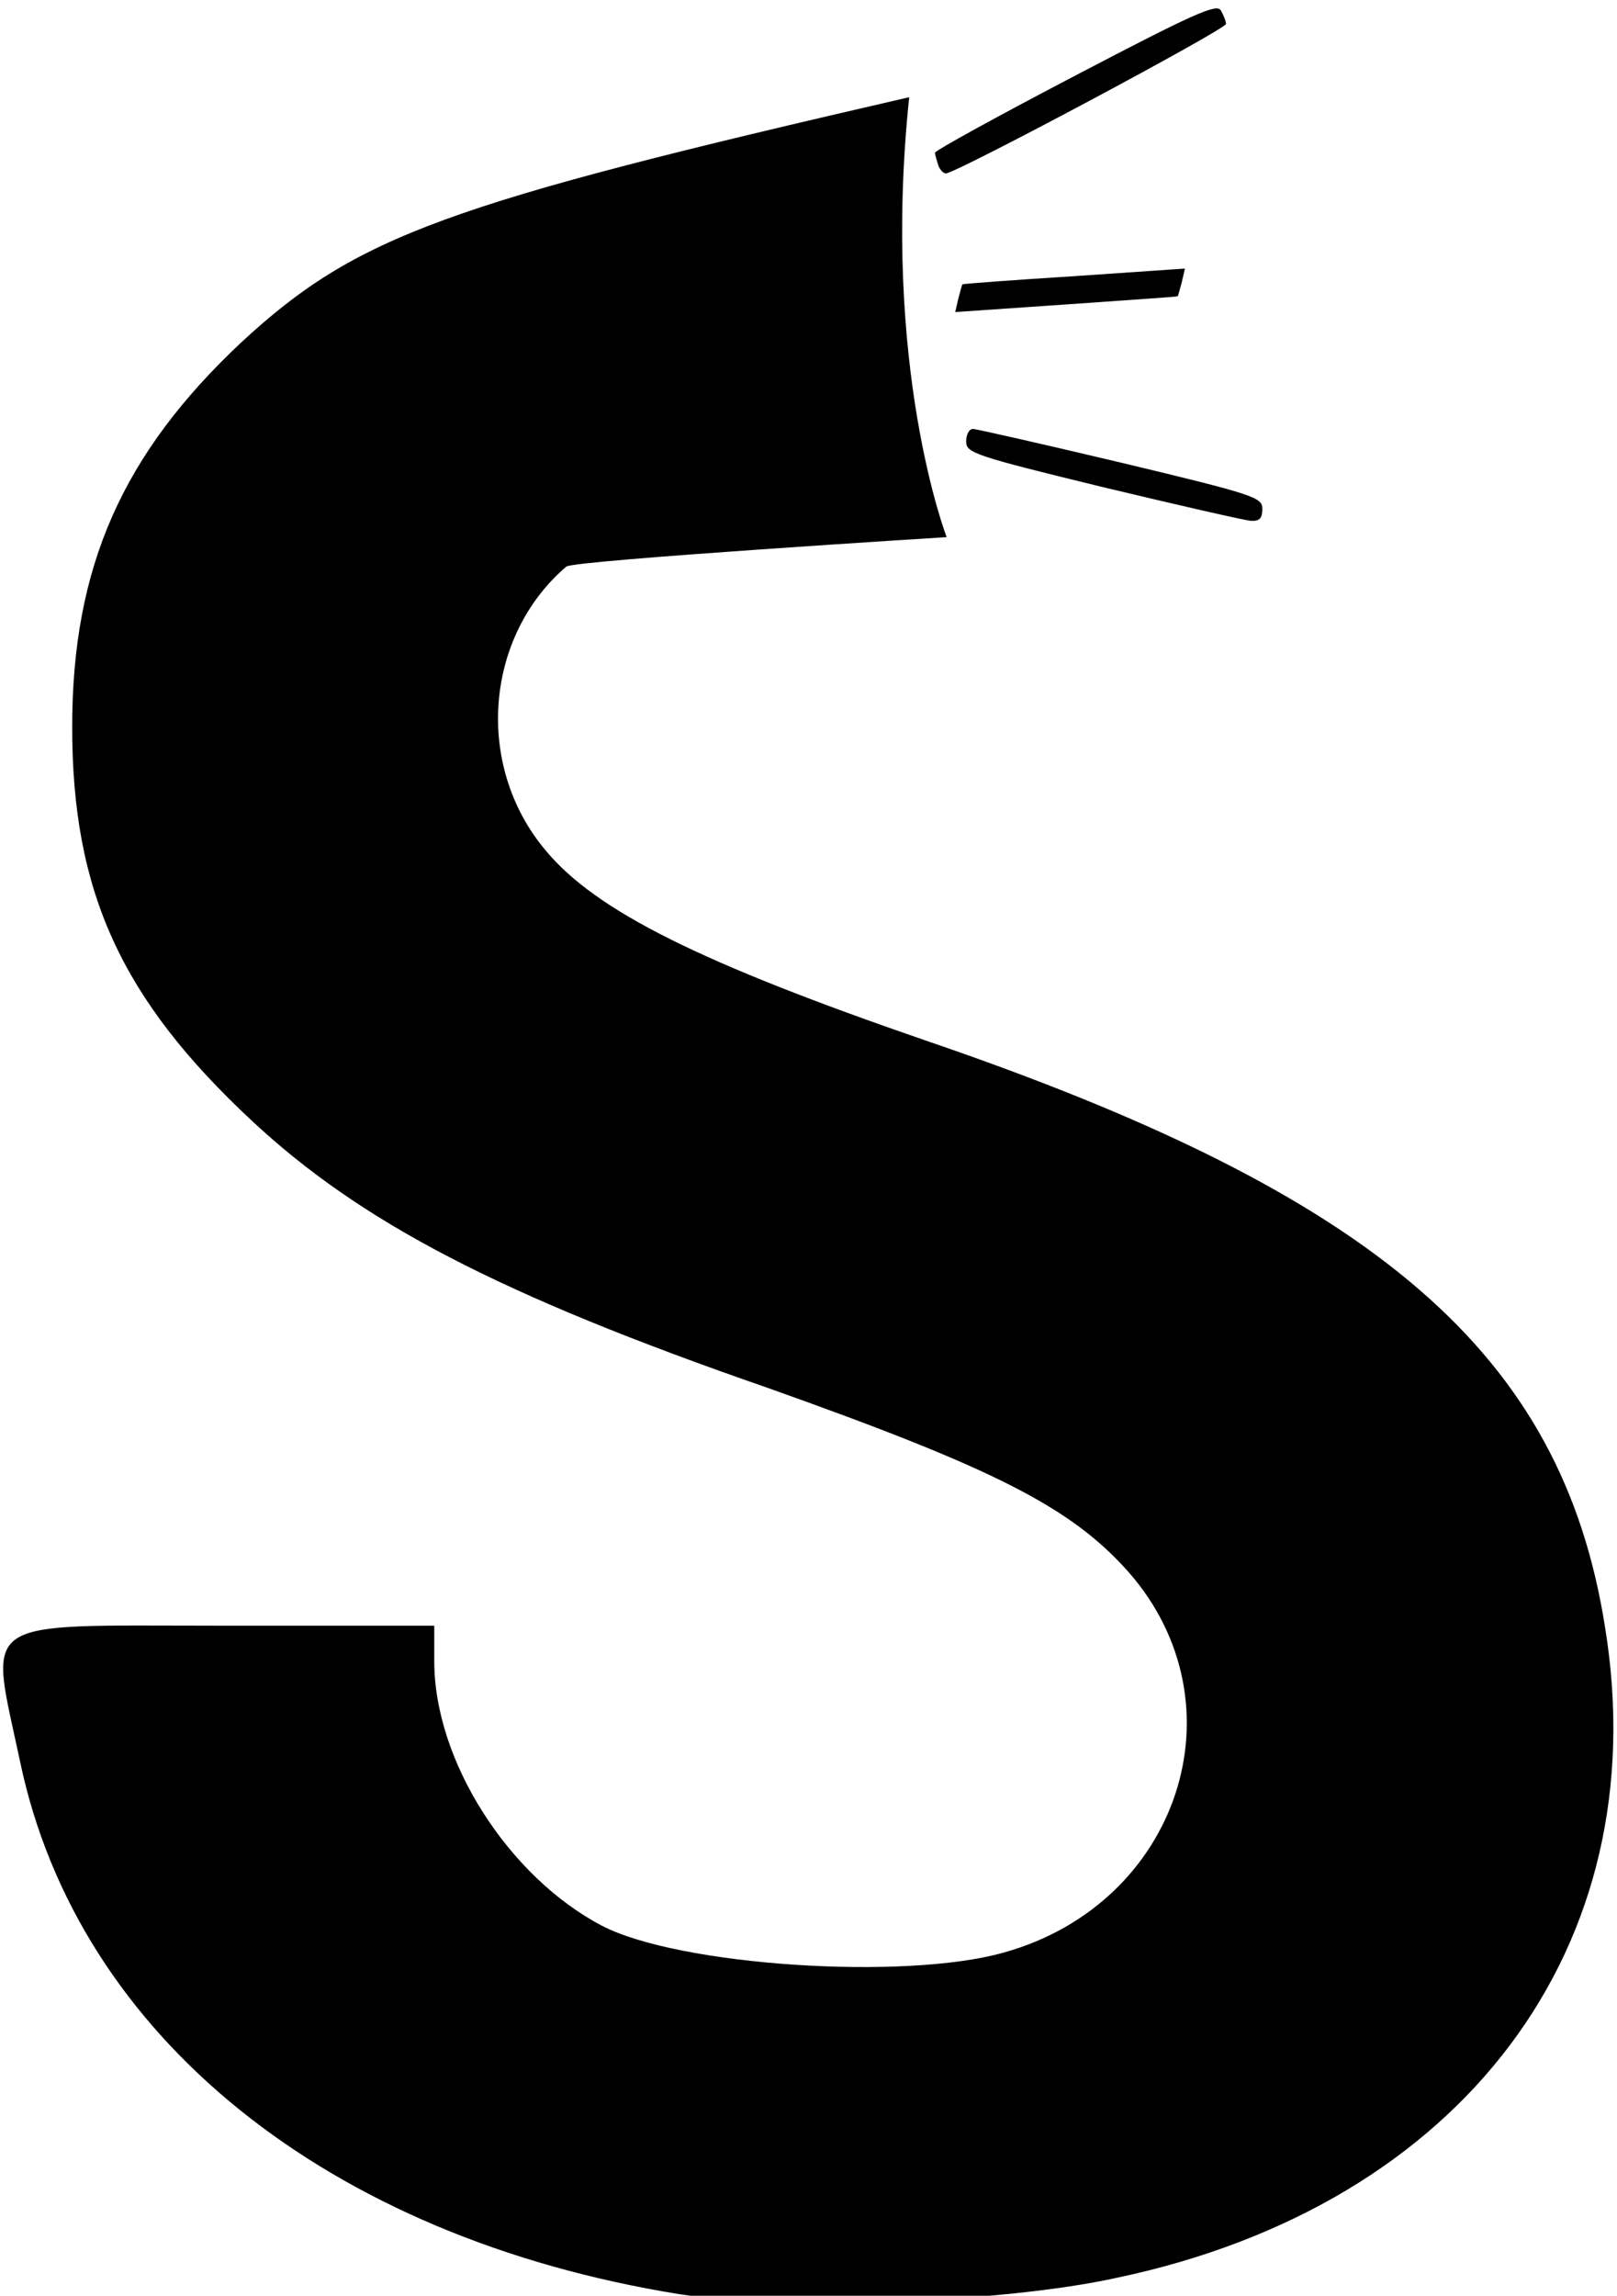 <svg viewBox="0 0 210 298" version="1.1" xmlns="http://www.w3.org/2000/svg" xmlns:xlink="http://www.w3.org/1999/xlink">
    <g>
        <path d="M2.63,228.762 C-1.417,209.673 -3.344,211.023 28.453,211.023 L56.397,211.023 L56.397,215.65 C56.397,228.569 66.032,243.608 78.173,249.971 C88.194,255.177 117.487,257.105 130.398,253.442 C153.138,247.079 161.618,221.242 146.586,204.082 C139.07,195.598 129.049,190.585 99.757,180.173 C64.683,168.026 46.761,158.578 32.693,145.467 C15.734,129.656 9.375,115.773 9.375,94.371 C9.375,73.547 15.927,58.894 31.344,44.433 C46.376,30.55 57.746,26.501 118.078,12.618 C114.407,47.674 122.943,69.724 122.943,69.724 C122.943,69.724 74.542,72.73 73.548,73.547 C62.949,82.61 61.6,99.384 70.85,110.375 C77.402,118.28 91.085,125.028 120.185,135.055 C178.962,155.107 202.858,175.738 208.447,211.216 C215.192,252.671 189.947,286.22 145.044,295.668 C130.206,298.946 101.877,299.91 88.194,297.789 C42.714,290.462 10.146,264.432 2.63,228.762 Z"></path>
        <path d="M143.222,63.229 C126.419,59.136 125.474,58.783 125.474,57.301 C125.474,56.384 125.879,55.678 126.351,55.678 C126.756,55.678 135.462,57.654 145.584,60.053 C162.995,64.217 163.939,64.57 163.939,66.051 C163.939,67.251 163.602,67.674 162.455,67.604 C161.578,67.533 152.94,65.557 143.222,63.229 L143.222,63.229 L143.222,63.229 Z"></path>
        <path d="M124.462,38.743 C124.732,37.755 124.934,36.908 125.002,36.908 C125.069,36.837 131.615,36.343 139.511,35.849 L153.884,34.861 L153.48,36.626 C153.21,37.613 153.007,38.39 152.94,38.46 C152.872,38.531 146.326,38.954 138.431,39.519 L124.057,40.507 L124.462,38.743 L124.462,38.743 Z"></path>
        <path d="M121.83,21.383 C121.627,20.748 121.425,20.043 121.425,19.831 C121.425,19.549 129.658,15.032 139.645,9.811 C154.897,1.837 158.001,0.425 158.541,1.343 C158.878,1.907 159.216,2.754 159.216,3.107 C159.216,3.813 124.124,22.512 122.842,22.512 C122.505,22.512 122.032,22.018 121.83,21.383 L121.83,21.383 L121.83,21.383 Z"></path>
    </g>
</svg>
